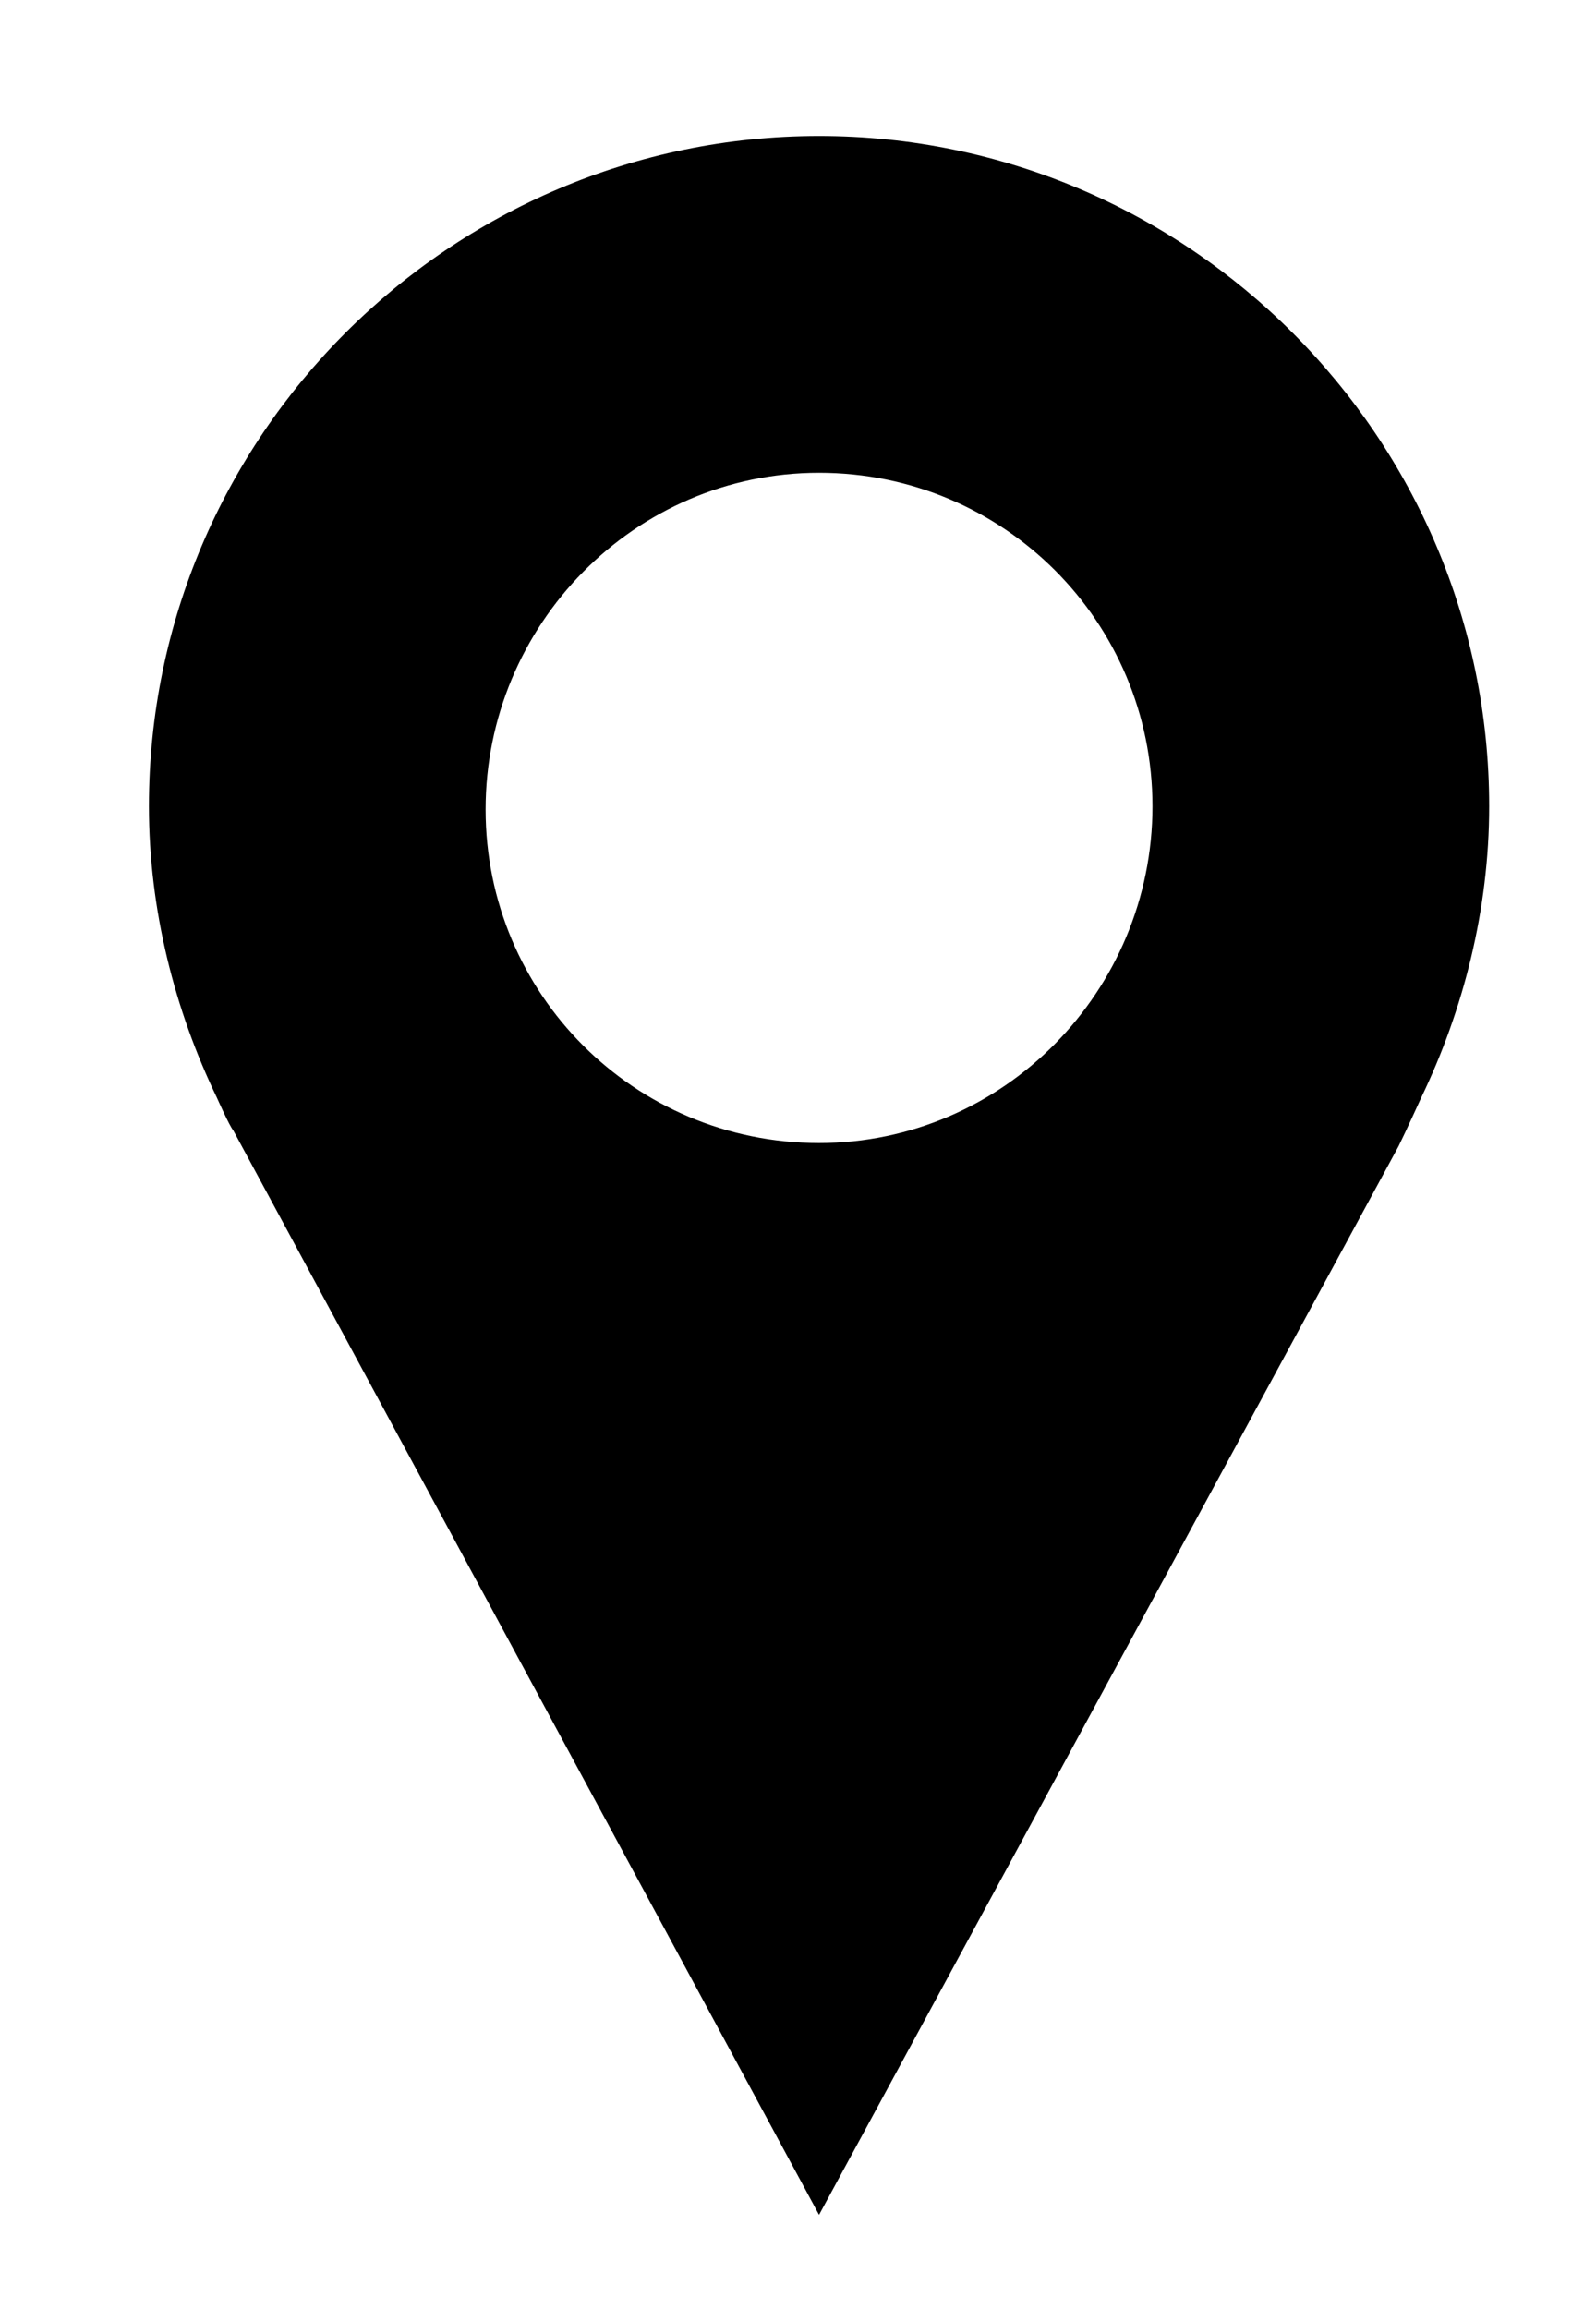 <?xml version="1.0" encoding="utf-8"?>
<!-- Generator: Adobe Illustrator 27.8.0, SVG Export Plug-In . SVG Version: 6.00 Build 0)  -->
<svg version="1.1" id="Layer_1" xmlns="http://www.w3.org/2000/svg" xmlns:xlink="http://www.w3.org/1999/xlink" x="0px" y="0px"
	 viewBox="0 0 49.3 71.3" style="enable-background:new 0 0 49.3 71.3;" xml:space="preserve">
<g>
	<path d="M43.9,33.9c1.3-2.7,2.1-5.8,2.1-9c0-11.4-9.3-20.7-20.7-20.7S4.6,13.5,4.6,24.9c0,3.2,0.8,6.3,2.1,9c0,0,0.4,0.9,0.5,1
		l18.1,33.5l17.9-33C43.4,35,43.9,33.9,43.9,33.9z M25.3,14.6c5.7,0,10.3,4.6,10.3,10.3S31,35.3,25.3,35.3S15,30.7,15,25
		S19.6,14.6,25.3,14.6z"/>
</g>
</svg>

